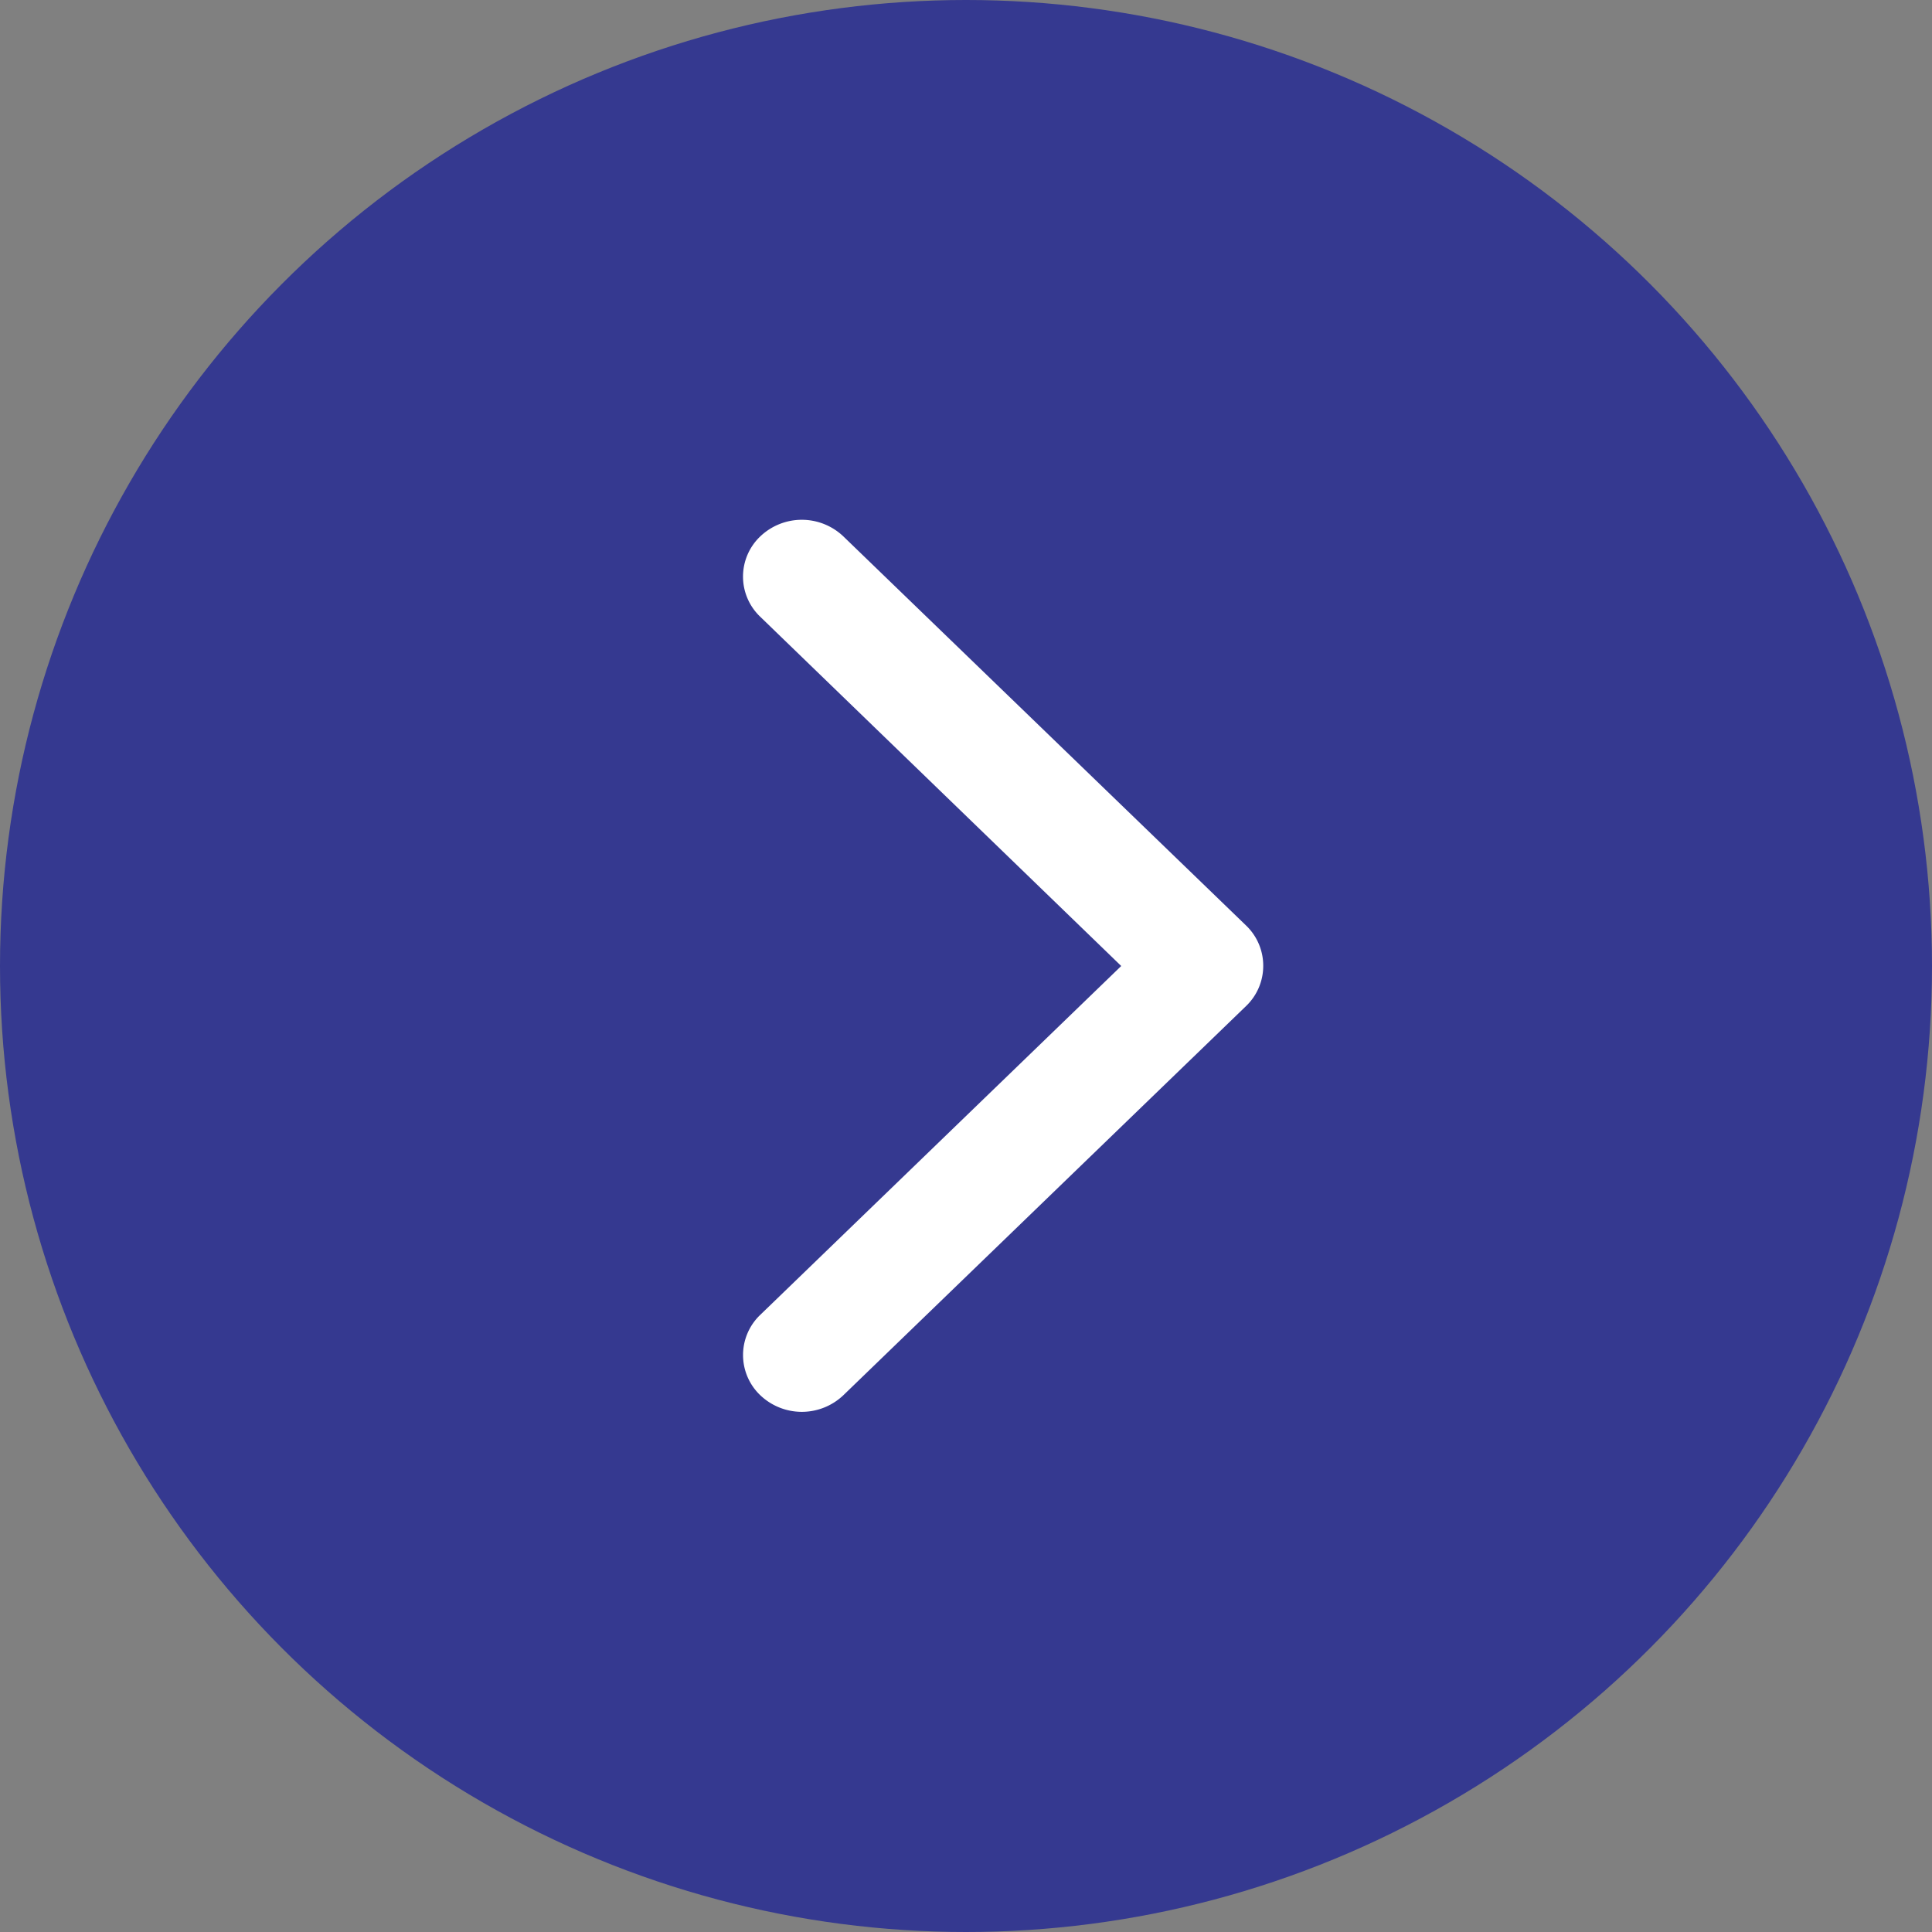 <svg id="_" data-name="&gt;" xmlns="http://www.w3.org/2000/svg" width="26" height="26" viewBox="0 0 26 26">
  <rect x="0" y="0" width="26" height="26" fill="#808080" stroke="none"/>
  <g id="on" transform="translate(-375 -180)">
    <circle id="타원_1089" data-name="타원 1089" cx="13" cy="13" r="13" transform="translate(375 180)" fill="#353990"/>
    <path id="_2" data-name="&gt;" d="M1367.118,299.986a.748.748,0,0,1-.54-.232l-5.236-5.418a.811.811,0,0,1,0-1.119.747.747,0,0,1,1.081,0l4.695,4.858,4.7-4.858a.746.746,0,0,1,1.081,0,.811.811,0,0,1,0,1.119l-5.235,5.418A.749.749,0,0,1,1367.118,299.986Z" transform="translate(92.014 1560.118) rotate(-90)" fill="#fff"/>
  </g>
  <g id="off" transform="translate(-375 -180)" opacity="0">
    <g id="타원_1089-2" data-name="타원 1089" transform="translate(375 180)" fill="#fff" stroke="#d8dee3" stroke-width="1">
      <circle cx="13" cy="13" r="13" stroke="none"/>
      <circle cx="13" cy="13" r="12.5" fill="none"/>
    </g>
    <path id="_3" data-name="&gt;" d="M1367.118,299.986a.748.748,0,0,1-.54-.232l-5.236-5.418a.811.811,0,0,1,0-1.119.747.747,0,0,1,1.081,0l4.695,4.858,4.7-4.858a.746.746,0,0,1,1.081,0,.811.811,0,0,1,0,1.119l-5.235,5.418A.749.749,0,0,1,1367.118,299.986Z" transform="translate(92.014 1560.118) rotate(-90)" fill="#999"/>
  </g>
</svg>
